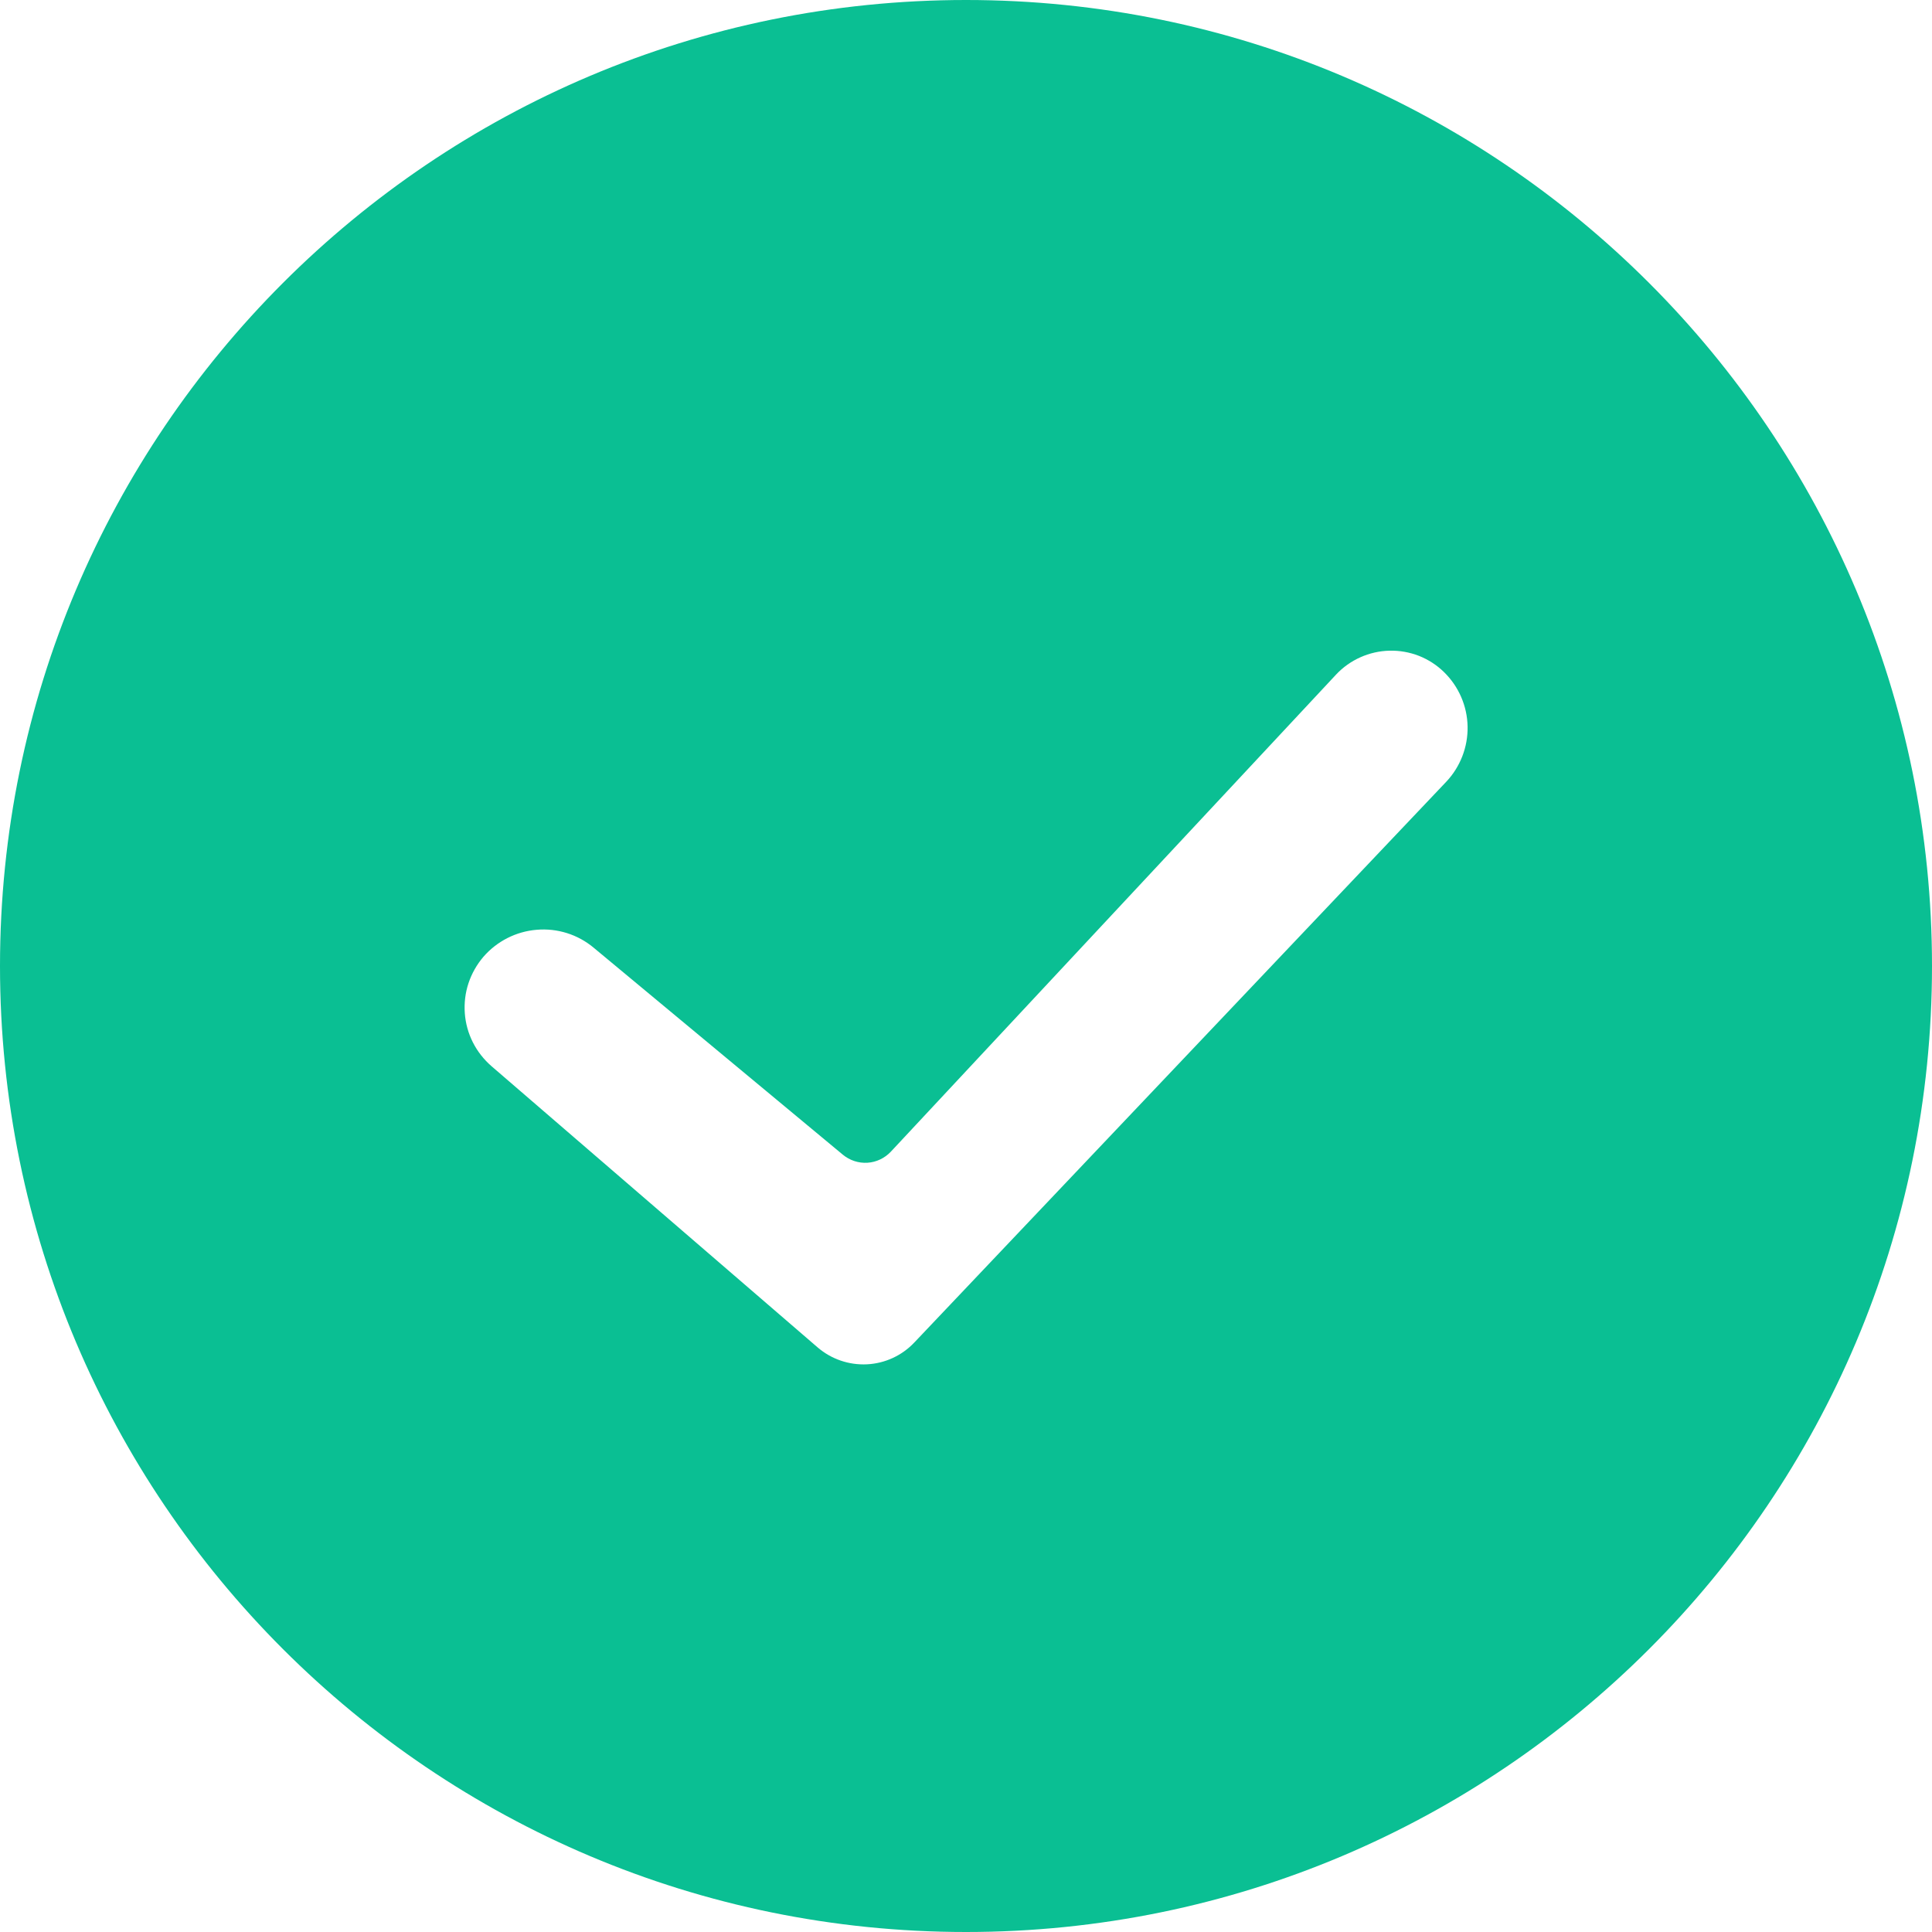 <svg width="24" height="24" viewBox="0 0 24 24" fill="none" xmlns="http://www.w3.org/2000/svg">
<path d="M12 24C5.373 24 0 18.628 0 12C0 5.373 5.373 0 12 0C18.628 0 24 5.373 24 12C24 18.628 18.628 24 12 24ZM16.597 8.38L11.067 14.306C10.991 14.387 10.887 14.437 10.776 14.444C10.665 14.451 10.556 14.415 10.47 14.344L7.375 11.773C7.178 11.608 6.923 11.528 6.667 11.55C6.411 11.571 6.173 11.692 6.005 11.886C5.923 11.982 5.86 12.093 5.82 12.213C5.78 12.333 5.765 12.46 5.774 12.586C5.783 12.712 5.817 12.835 5.874 12.948C5.931 13.061 6.01 13.161 6.105 13.244L6.105 13.244L10.157 16.738C10.327 16.884 10.546 16.959 10.77 16.948C10.993 16.937 11.204 16.84 11.358 16.677L17.965 9.712C18.14 9.527 18.236 9.28 18.231 9.025C18.226 8.769 18.12 8.526 17.937 8.348C17.848 8.261 17.742 8.193 17.626 8.147C17.51 8.102 17.385 8.08 17.261 8.083C17.136 8.086 17.013 8.114 16.899 8.165C16.785 8.216 16.682 8.289 16.597 8.38Z" fill="#0ABF93"/>
</svg>

